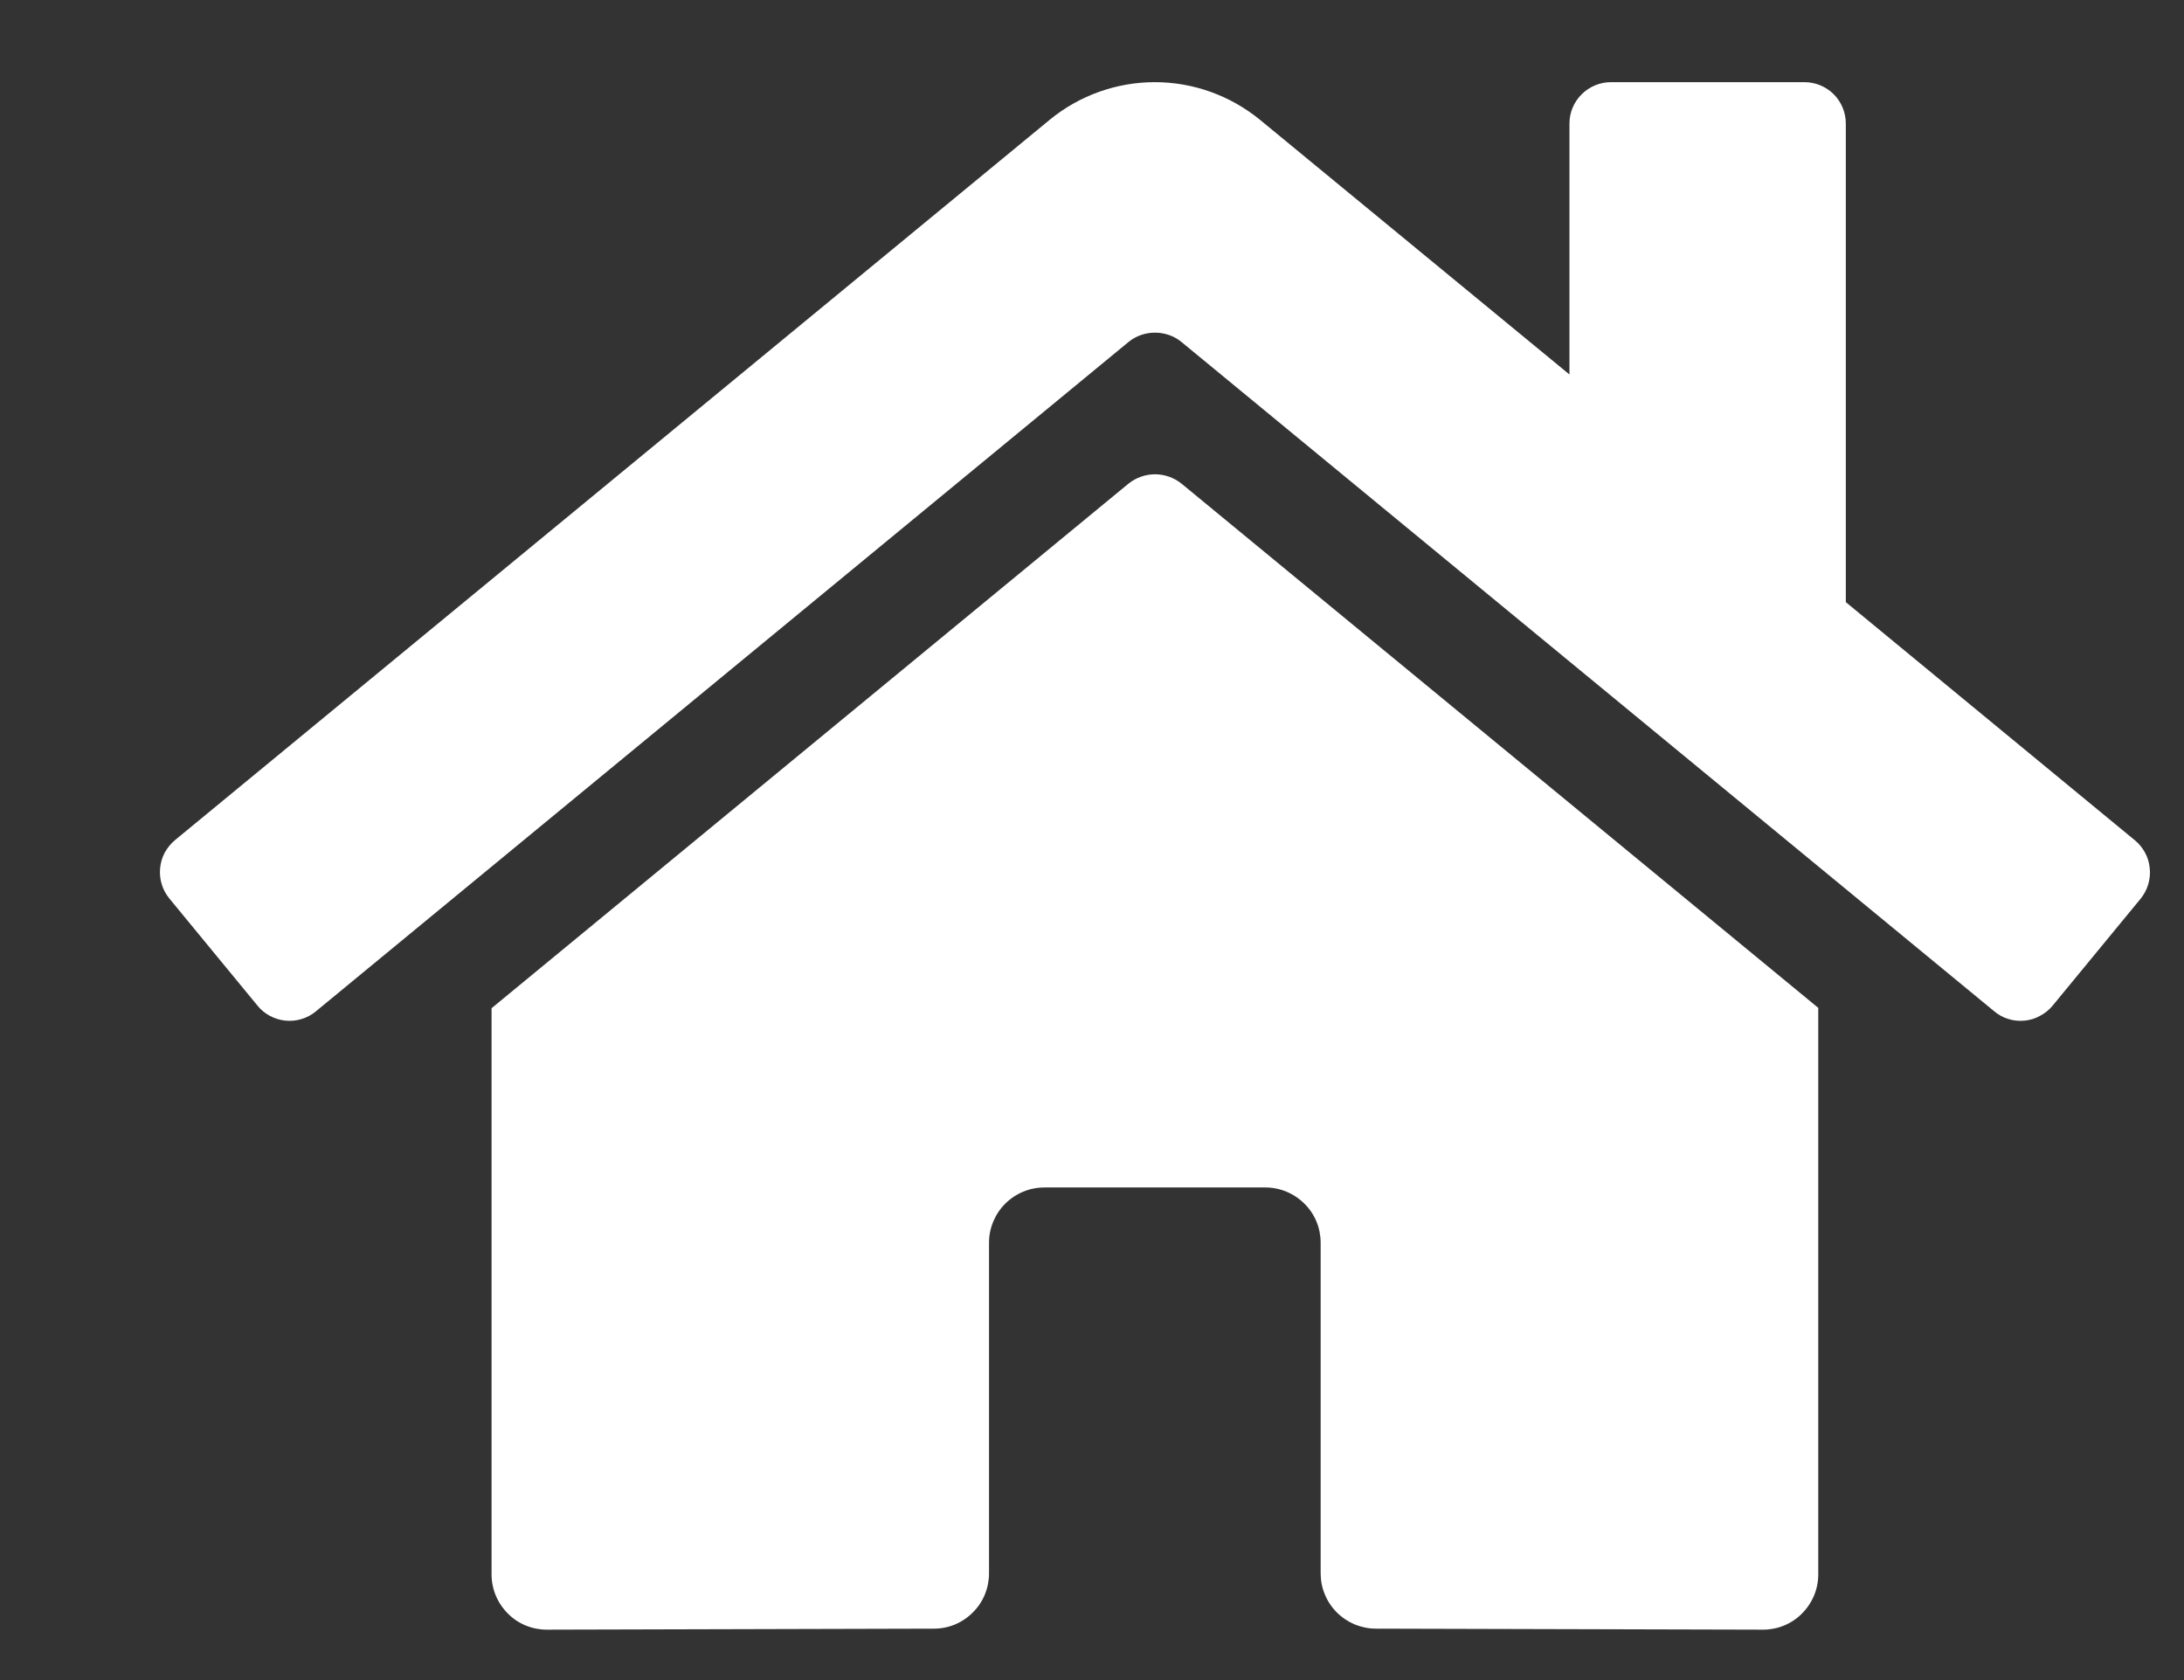 <svg width="13" height="10" color="white" viewBox="0 0 13 10" fill="white" xmlns="http://www.w3.org/2000/svg">
    <rect x="0" y="0" width="13" height="10" fill="#333333" stroke="none"/>
    <path d="M6.718 2.878L2.926 6.001V9.371C2.926 9.459 2.961 9.542 3.023 9.604C3.084 9.666 3.168 9.7 3.255 9.7L5.56 9.694C5.647 9.694 5.73 9.659 5.791 9.597C5.853 9.536 5.887 9.452 5.887 9.365V7.397C5.887 7.31 5.922 7.226 5.983 7.165C6.045 7.103 6.129 7.068 6.216 7.068H7.532C7.619 7.068 7.703 7.103 7.765 7.165C7.827 7.226 7.861 7.31 7.861 7.397V9.364C7.861 9.407 7.869 9.45 7.886 9.49C7.902 9.53 7.927 9.567 7.957 9.597C7.988 9.628 8.024 9.652 8.064 9.669C8.104 9.685 8.147 9.694 8.19 9.694L10.494 9.7C10.581 9.7 10.665 9.666 10.726 9.604C10.788 9.542 10.823 9.459 10.823 9.371V5.999L7.032 2.878C6.988 2.843 6.932 2.823 6.875 2.823C6.818 2.823 6.762 2.843 6.718 2.878ZM12.707 5.001L10.987 3.584V0.735C10.987 0.67 10.961 0.607 10.915 0.561C10.869 0.515 10.806 0.489 10.741 0.489H9.589C9.524 0.489 9.461 0.515 9.415 0.561C9.368 0.607 9.342 0.67 9.342 0.735V2.229L7.501 0.714C7.324 0.569 7.103 0.489 6.874 0.489C6.645 0.489 6.423 0.569 6.247 0.714L1.041 5.001C1.016 5.022 0.996 5.047 0.98 5.076C0.965 5.104 0.956 5.136 0.953 5.168C0.95 5.2 0.953 5.233 0.963 5.264C0.972 5.295 0.988 5.323 1.008 5.348L1.533 5.986C1.553 6.011 1.579 6.032 1.607 6.047C1.636 6.062 1.667 6.072 1.7 6.075C1.732 6.078 1.765 6.075 1.796 6.065C1.827 6.056 1.856 6.04 1.881 6.019L6.718 2.035C6.762 1.999 6.818 1.98 6.875 1.98C6.932 1.98 6.988 1.999 7.032 2.035L11.87 6.019C11.895 6.04 11.923 6.056 11.954 6.065C11.985 6.075 12.018 6.078 12.05 6.075C12.082 6.072 12.114 6.063 12.142 6.047C12.171 6.032 12.196 6.012 12.217 5.987L12.742 5.349C12.762 5.324 12.778 5.295 12.787 5.264C12.796 5.233 12.8 5.2 12.796 5.168C12.793 5.135 12.784 5.104 12.768 5.075C12.753 5.047 12.732 5.021 12.707 5.001Z" fill="currentColor" />
  </svg>
<!-- black -->
<!-- <svg width="13" height="10" viewBox="0 0 13 10" fill="none" xmlns="http://www.w3.org/2000/svg">
<path d="M6.71764 2.87847L2.92624 6.00113V9.37137C2.92624 9.45863 2.96091 9.54232 3.02261 9.60403C3.08431 9.66573 3.168 9.7004 3.25526 9.7004L5.55967 9.69443C5.64665 9.694 5.72992 9.65914 5.79127 9.59748C5.85261 9.53583 5.88705 9.45239 5.88705 9.36541V7.39722C5.88705 7.30996 5.92172 7.22627 5.98342 7.16456C6.04513 7.10286 6.12882 7.0682 6.21608 7.0682H7.53218C7.61944 7.0682 7.70313 7.10286 7.76483 7.16456C7.82654 7.22627 7.8612 7.30996 7.8612 7.39722V9.36397C7.86107 9.40726 7.86948 9.45016 7.88595 9.4902C7.90243 9.53023 7.92664 9.56663 7.95721 9.59729C7.98777 9.62795 8.02409 9.65228 8.06408 9.66888C8.10406 9.68548 8.14693 9.69402 8.19023 9.69402L10.4938 9.7004C10.5811 9.7004 10.6648 9.66573 10.7265 9.60403C10.7882 9.54232 10.8228 9.45863 10.8228 9.37137V5.99886L7.03227 2.87847C6.9877 2.84255 6.93219 2.82297 6.87495 2.82297C6.81771 2.82297 6.7622 2.84255 6.71764 2.87847ZM12.7065 5.00089L10.9874 3.58382V0.735492C10.9874 0.670045 10.9614 0.607279 10.9151 0.561001C10.8688 0.514723 10.806 0.488724 10.7406 0.488724H9.58899C9.52355 0.488724 9.46078 0.514723 9.4145 0.561001C9.36823 0.607279 9.34223 0.670045 9.34223 0.735492V2.22865L7.50113 0.7139C7.32444 0.568508 7.10274 0.489014 6.87392 0.489014C6.64511 0.489014 6.4234 0.568508 6.24672 0.7139L1.04134 5.00089C1.01635 5.02154 0.995677 5.04692 0.980499 5.07556C0.965321 5.10421 0.955936 5.13557 0.952881 5.16784C0.949825 5.20011 0.953159 5.23267 0.962691 5.26366C0.972224 5.29464 0.987768 5.32345 1.00844 5.34842L1.53282 5.98591C1.55343 6.01097 1.57878 6.03172 1.60743 6.04698C1.63607 6.06223 1.66744 6.07168 1.69974 6.07479C1.73204 6.07791 1.76463 6.07462 1.79566 6.06512C1.82669 6.05562 1.85554 6.04009 1.88056 6.01943L6.71764 2.03535C6.7622 1.99943 6.81771 1.97984 6.87495 1.97984C6.93219 1.97984 6.9877 1.99943 7.03227 2.03535L11.8696 6.01943C11.8945 6.0401 11.9233 6.05564 11.9543 6.06517C11.9853 6.07471 12.0179 6.07804 12.0501 6.07498C12.0824 6.07193 12.1138 6.06254 12.1424 6.04737C12.1711 6.03219 12.1964 6.01151 12.2171 5.98653L12.7415 5.34904C12.7621 5.32392 12.7776 5.29497 12.787 5.26385C12.7964 5.23273 12.7996 5.20005 12.7964 5.1677C12.7931 5.13534 12.7835 5.10395 12.7681 5.07533C12.7527 5.0467 12.7317 5.0214 12.7065 5.00089Z" fill="white"/>
</svg> -->
